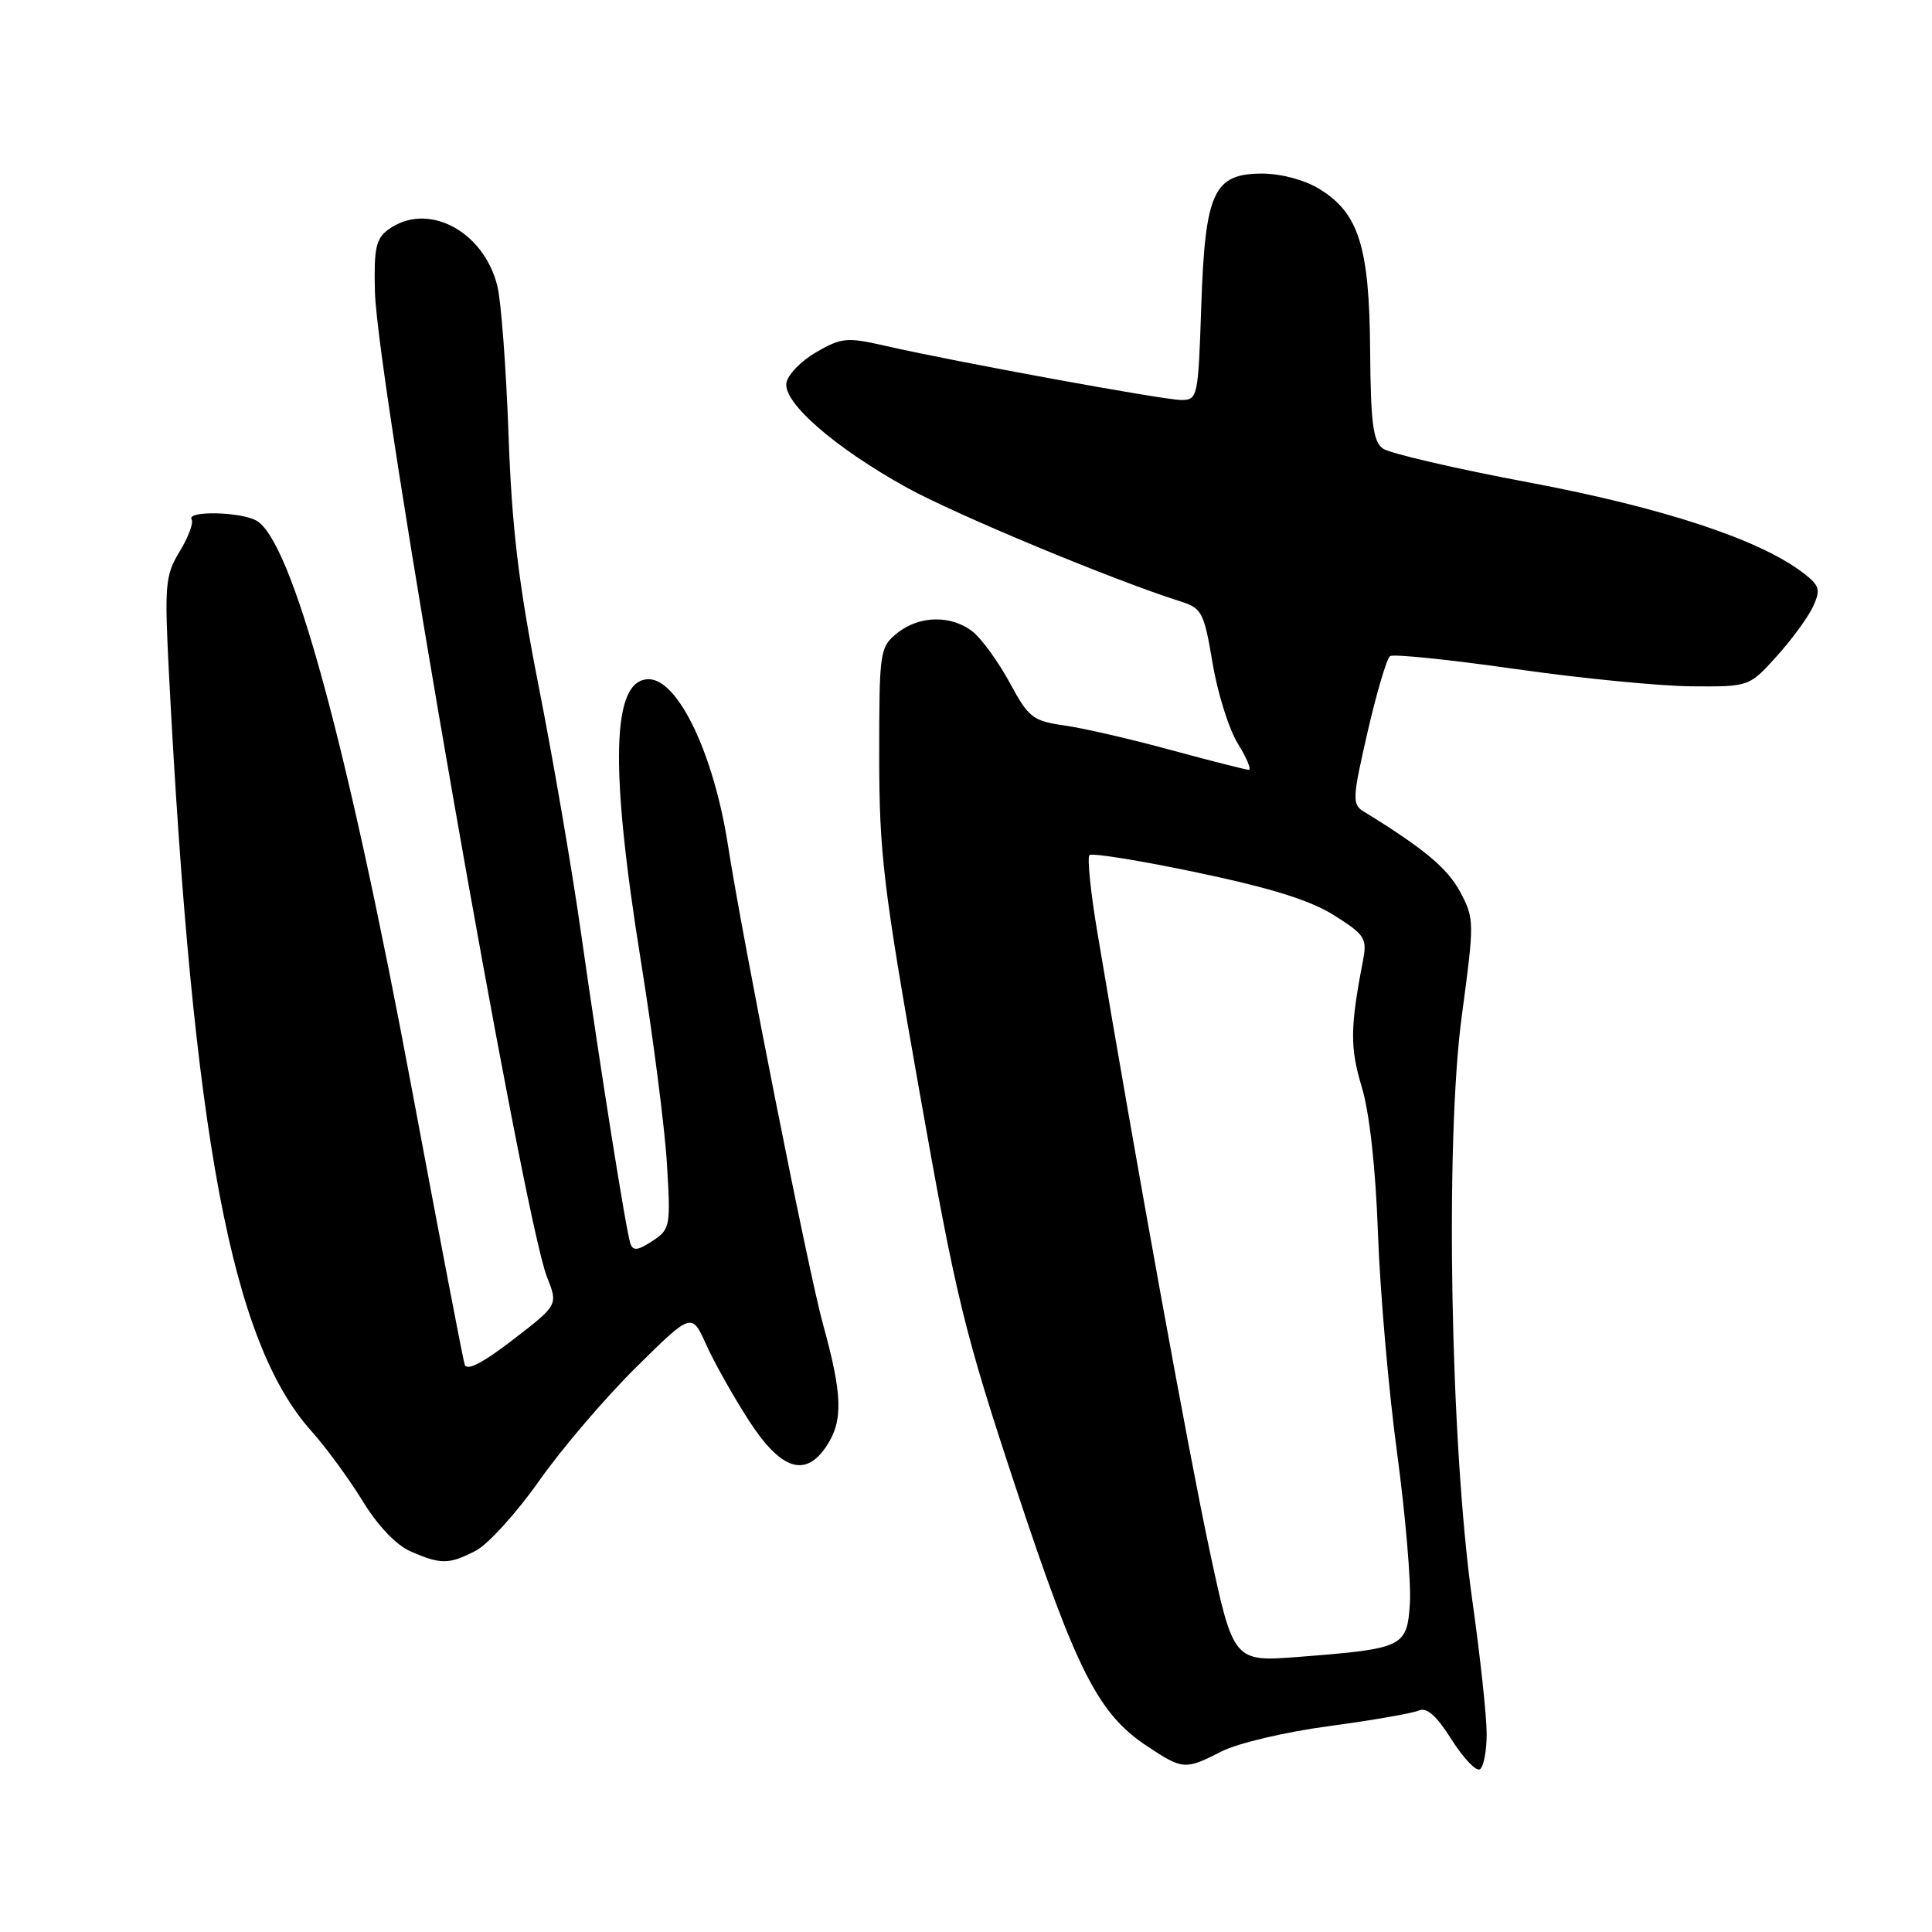 <?xml version="1.0" encoding="UTF-8" standalone="no"?>
<!DOCTYPE svg PUBLIC "-//W3C//DTD SVG 1.1//EN" "http://www.w3.org/Graphics/SVG/1.1/DTD/svg11.dtd" >
<svg xmlns="http://www.w3.org/2000/svg" xmlns:xlink="http://www.w3.org/1999/xlink" version="1.1" viewBox="0 0 256 256">
 <g >
 <path fill="currentColor"
d=" M 196.99 229.69 C 196.99 227.39 196.13 219.43 195.08 212.00 C 192.18 191.41 191.46 151.29 193.69 134.65 C 195.38 122.08 195.37 121.73 193.46 118.15 C 191.78 115.02 188.64 112.41 180.65 107.50 C 179.16 106.58 179.21 105.70 181.21 97.00 C 182.41 91.78 183.75 87.25 184.19 86.94 C 184.63 86.64 192.08 87.40 200.75 88.64 C 209.41 89.88 219.94 90.91 224.13 90.94 C 231.77 91.00 231.77 91.00 235.43 86.95 C 237.44 84.72 239.61 81.75 240.25 80.35 C 241.27 78.12 241.11 77.59 238.95 75.93 C 233.20 71.50 220.39 67.28 202.66 63.94 C 192.85 62.10 184.11 60.07 183.23 59.43 C 181.94 58.48 181.62 56.03 181.55 46.38 C 181.45 32.67 180.04 28.22 174.81 25.03 C 172.87 23.84 169.75 23.01 167.27 23.00 C 160.79 23.00 159.68 25.43 159.17 40.64 C 158.77 52.66 158.70 53.00 156.51 53.00 C 154.19 53.00 126.56 47.94 117.15 45.79 C 112.25 44.67 111.48 44.74 108.15 46.67 C 106.14 47.83 104.36 49.67 104.20 50.76 C 103.80 53.39 110.62 59.32 120.12 64.59 C 126.54 68.15 147.65 76.93 156.48 79.71 C 159.25 80.59 159.55 81.16 160.67 87.86 C 161.33 91.82 162.84 96.63 164.02 98.53 C 165.20 100.44 165.85 102.00 165.47 102.00 C 165.08 102.00 160.46 100.82 155.18 99.39 C 149.91 97.95 143.55 96.48 141.05 96.13 C 136.85 95.53 136.29 95.09 133.81 90.49 C 132.32 87.75 130.14 84.72 128.95 83.75 C 126.11 81.46 121.81 81.52 118.86 83.91 C 116.58 85.76 116.50 86.30 116.50 100.16 C 116.50 113.04 117.04 117.55 121.81 144.50 C 126.67 171.98 127.74 176.40 134.61 197.16 C 142.63 221.40 145.52 227.09 151.99 231.37 C 156.74 234.52 157.03 234.54 161.89 232.06 C 163.98 230.99 170.38 229.48 176.10 228.72 C 181.82 227.95 187.18 227.02 188.00 226.65 C 189.05 226.19 190.35 227.33 192.34 230.50 C 193.91 232.97 195.59 234.75 196.09 234.44 C 196.59 234.13 197.00 232.00 196.99 229.69 Z  M 63.04 205.48 C 64.66 204.64 68.44 200.48 71.43 196.23 C 74.42 191.98 80.20 185.21 84.26 181.20 C 91.65 173.90 91.65 173.90 93.58 178.18 C 94.63 180.53 97.18 185.05 99.23 188.23 C 103.48 194.80 106.73 195.86 109.54 191.58 C 111.74 188.23 111.63 184.80 109.06 175.50 C 107.13 168.54 98.44 124.74 96.46 112.00 C 94.58 99.90 89.85 90.00 85.96 90.00 C 81.06 90.00 80.75 101.40 84.92 127.34 C 86.53 137.33 88.08 149.40 88.37 154.17 C 88.88 162.55 88.81 162.89 86.43 164.45 C 84.51 165.71 83.87 165.78 83.53 164.78 C 82.95 163.07 79.62 142.09 76.97 123.50 C 75.80 115.25 73.29 100.62 71.39 91.00 C 68.71 77.37 67.82 69.96 67.38 57.50 C 67.06 48.70 66.40 39.87 65.90 37.88 C 64.06 30.52 56.57 26.66 51.44 30.43 C 49.81 31.62 49.53 32.95 49.68 38.68 C 50.00 50.73 69.30 161.20 72.48 169.21 C 73.95 172.92 73.95 172.92 67.97 177.52 C 63.95 180.62 61.85 181.70 61.57 180.81 C 61.34 180.09 58.21 163.75 54.61 144.50 C 45.96 98.20 38.64 71.48 33.93 68.96 C 31.74 67.79 24.68 67.67 25.39 68.82 C 25.67 69.27 24.96 71.18 23.81 73.07 C 21.88 76.25 21.78 77.42 22.40 89.50 C 25.58 150.70 30.69 177.86 41.26 189.62 C 43.17 191.76 46.22 195.91 48.03 198.86 C 50.05 202.17 52.50 204.74 54.41 205.57 C 58.42 207.32 59.50 207.31 63.04 205.48 Z  M 160.26 205.36 C 157.48 192.38 150.48 153.82 145.43 123.69 C 144.52 118.30 144.04 113.62 144.36 113.31 C 144.67 112.99 151.11 114.03 158.66 115.62 C 168.46 117.68 173.65 119.30 176.80 121.30 C 180.87 123.87 181.17 124.34 180.60 127.30 C 178.89 136.19 178.87 138.81 180.44 144.03 C 181.47 147.44 182.28 154.76 182.59 163.50 C 182.87 171.20 184.00 184.25 185.12 192.50 C 186.23 200.75 186.99 209.72 186.82 212.43 C 186.44 218.25 186.01 218.46 172.16 219.54 C 163.44 220.22 163.44 220.22 160.26 205.36 Z "/>
</g>
</svg>